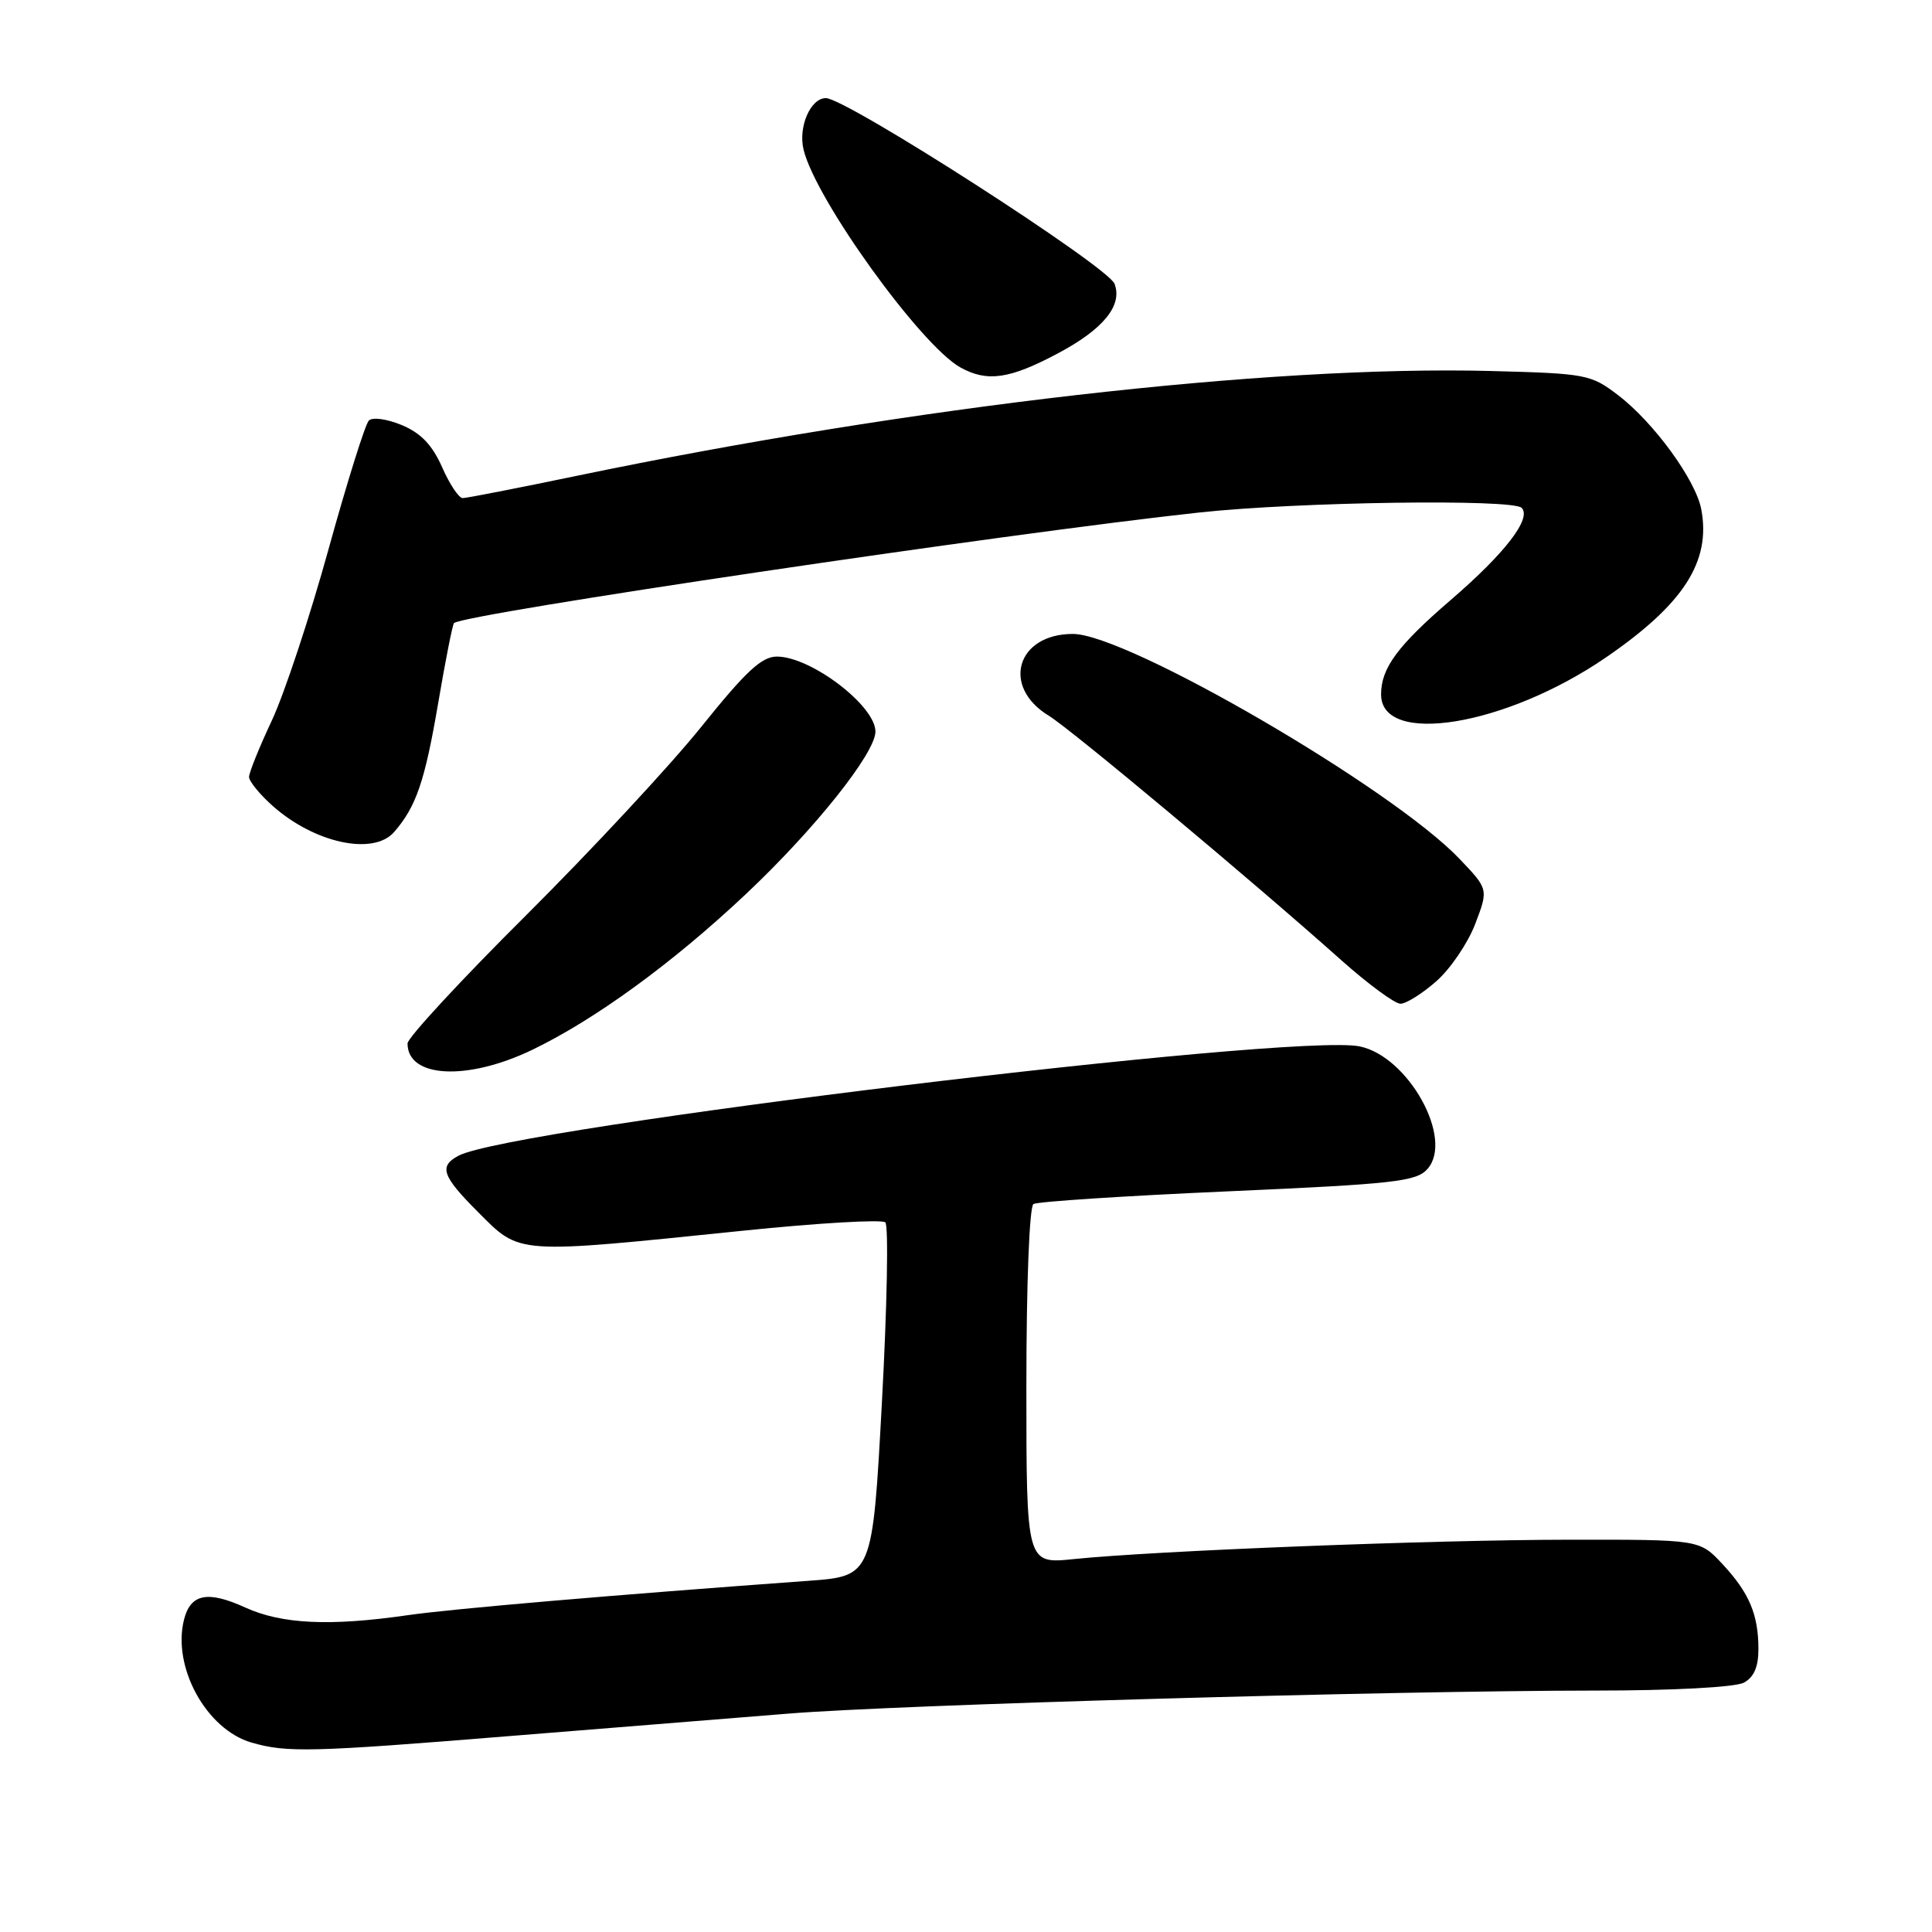 <?xml version="1.0" encoding="UTF-8" standalone="no"?>
<!DOCTYPE svg PUBLIC "-//W3C//DTD SVG 1.1//EN" "http://www.w3.org/Graphics/SVG/1.1/DTD/svg11.dtd" >
<svg xmlns="http://www.w3.org/2000/svg" xmlns:xlink="http://www.w3.org/1999/xlink" version="1.1" viewBox="0 0 256 256">
 <g >
 <path fill="currentColor"
d=" M 67.50 230.04 C 80.70 228.97 97.35 227.63 104.50 227.06 C 119.10 225.88 184.11 224.03 211.32 224.01 C 221.66 224.01 229.94 223.57 231.07 222.96 C 232.40 222.25 233.00 220.87 233.00 218.53 C 233.00 213.92 231.78 211.05 228.21 207.22 C 225.20 204.00 225.20 204.00 207.85 204.02 C 189.78 204.04 153.06 205.48 142.25 206.59 C 136.00 207.23 136.00 207.23 136.00 183.68 C 136.00 170.05 136.40 159.87 136.94 159.54 C 137.46 159.22 149.04 158.46 162.69 157.86 C 184.82 156.88 187.68 156.56 189.15 154.89 C 192.67 150.91 186.62 139.97 180.15 138.65 C 171.33 136.85 67.74 149.42 60.75 153.14 C 58.12 154.54 58.58 155.84 63.37 160.63 C 68.99 166.26 68.10 166.19 98.50 163.07 C 108.40 162.05 116.86 161.56 117.31 161.97 C 117.75 162.38 117.55 173.09 116.86 185.78 C 115.61 208.85 115.61 208.85 107.06 209.47 C 81.44 211.33 59.80 213.18 54.03 214.02 C 43.71 215.51 37.35 215.21 32.51 213.01 C 27.52 210.73 25.24 211.18 24.38 214.62 C 22.80 220.90 27.35 229.17 33.33 230.90 C 38.00 232.25 41.16 232.18 67.50 230.04 Z  M 70.50 139.12 C 78.81 135.12 89.08 127.65 98.76 118.54 C 107.88 109.97 116.00 99.79 116.00 96.94 C 116.00 93.51 107.46 87.01 102.95 87.00 C 100.93 87.00 98.85 88.93 92.97 96.25 C 88.89 101.34 78.45 112.57 69.78 121.21 C 61.10 129.84 54.00 137.52 54.00 138.26 C 54.00 142.84 61.89 143.25 70.50 139.12 Z  M 190.32 130.02 C 192.18 128.39 194.50 124.97 195.47 122.44 C 197.23 117.82 197.23 117.82 193.37 113.78 C 184.40 104.39 149.33 84.00 142.16 84.00 C 134.71 84.00 132.65 90.99 138.96 94.83 C 141.89 96.61 165.87 116.65 177.75 127.25 C 181.30 130.41 184.82 133.00 185.57 133.00 C 186.32 133.00 188.46 131.66 190.32 130.02 Z  M 52.22 110.25 C 55.14 106.90 56.29 103.54 58.05 93.23 C 59.02 87.52 59.97 82.72 60.16 82.56 C 61.63 81.32 133.52 70.65 159.00 67.90 C 172.00 66.50 200.42 66.09 201.62 67.29 C 203.00 68.66 199.44 73.30 192.23 79.50 C 185.18 85.57 183.00 88.53 183.00 92.01 C 183.00 98.91 199.48 96.22 212.73 87.16 C 223.07 80.08 226.73 74.42 225.43 67.50 C 224.70 63.61 219.14 55.97 214.39 52.35 C 210.80 49.61 210.18 49.49 197.58 49.16 C 168.08 48.39 120.87 53.81 76.37 63.06 C 68.59 64.68 61.82 66.00 61.31 66.00 C 60.80 66.00 59.57 64.16 58.58 61.90 C 57.28 58.97 55.77 57.38 53.25 56.33 C 51.28 55.51 49.36 55.24 48.87 55.73 C 48.40 56.20 45.99 63.88 43.53 72.78 C 41.07 81.69 37.69 91.89 36.03 95.45 C 34.36 99.00 33.00 102.38 33.00 102.95 C 33.00 103.52 34.39 105.23 36.08 106.74 C 41.63 111.71 49.46 113.41 52.22 110.25 Z  M 140.22 46.80 C 146.23 43.60 148.77 40.46 147.68 37.60 C 146.79 35.29 112.13 13.00 109.43 13.00 C 107.40 13.00 105.74 16.83 106.48 19.84 C 108.08 26.45 122.00 45.76 127.26 48.69 C 130.82 50.66 133.79 50.23 140.22 46.80 Z "/>
</g>
</svg>